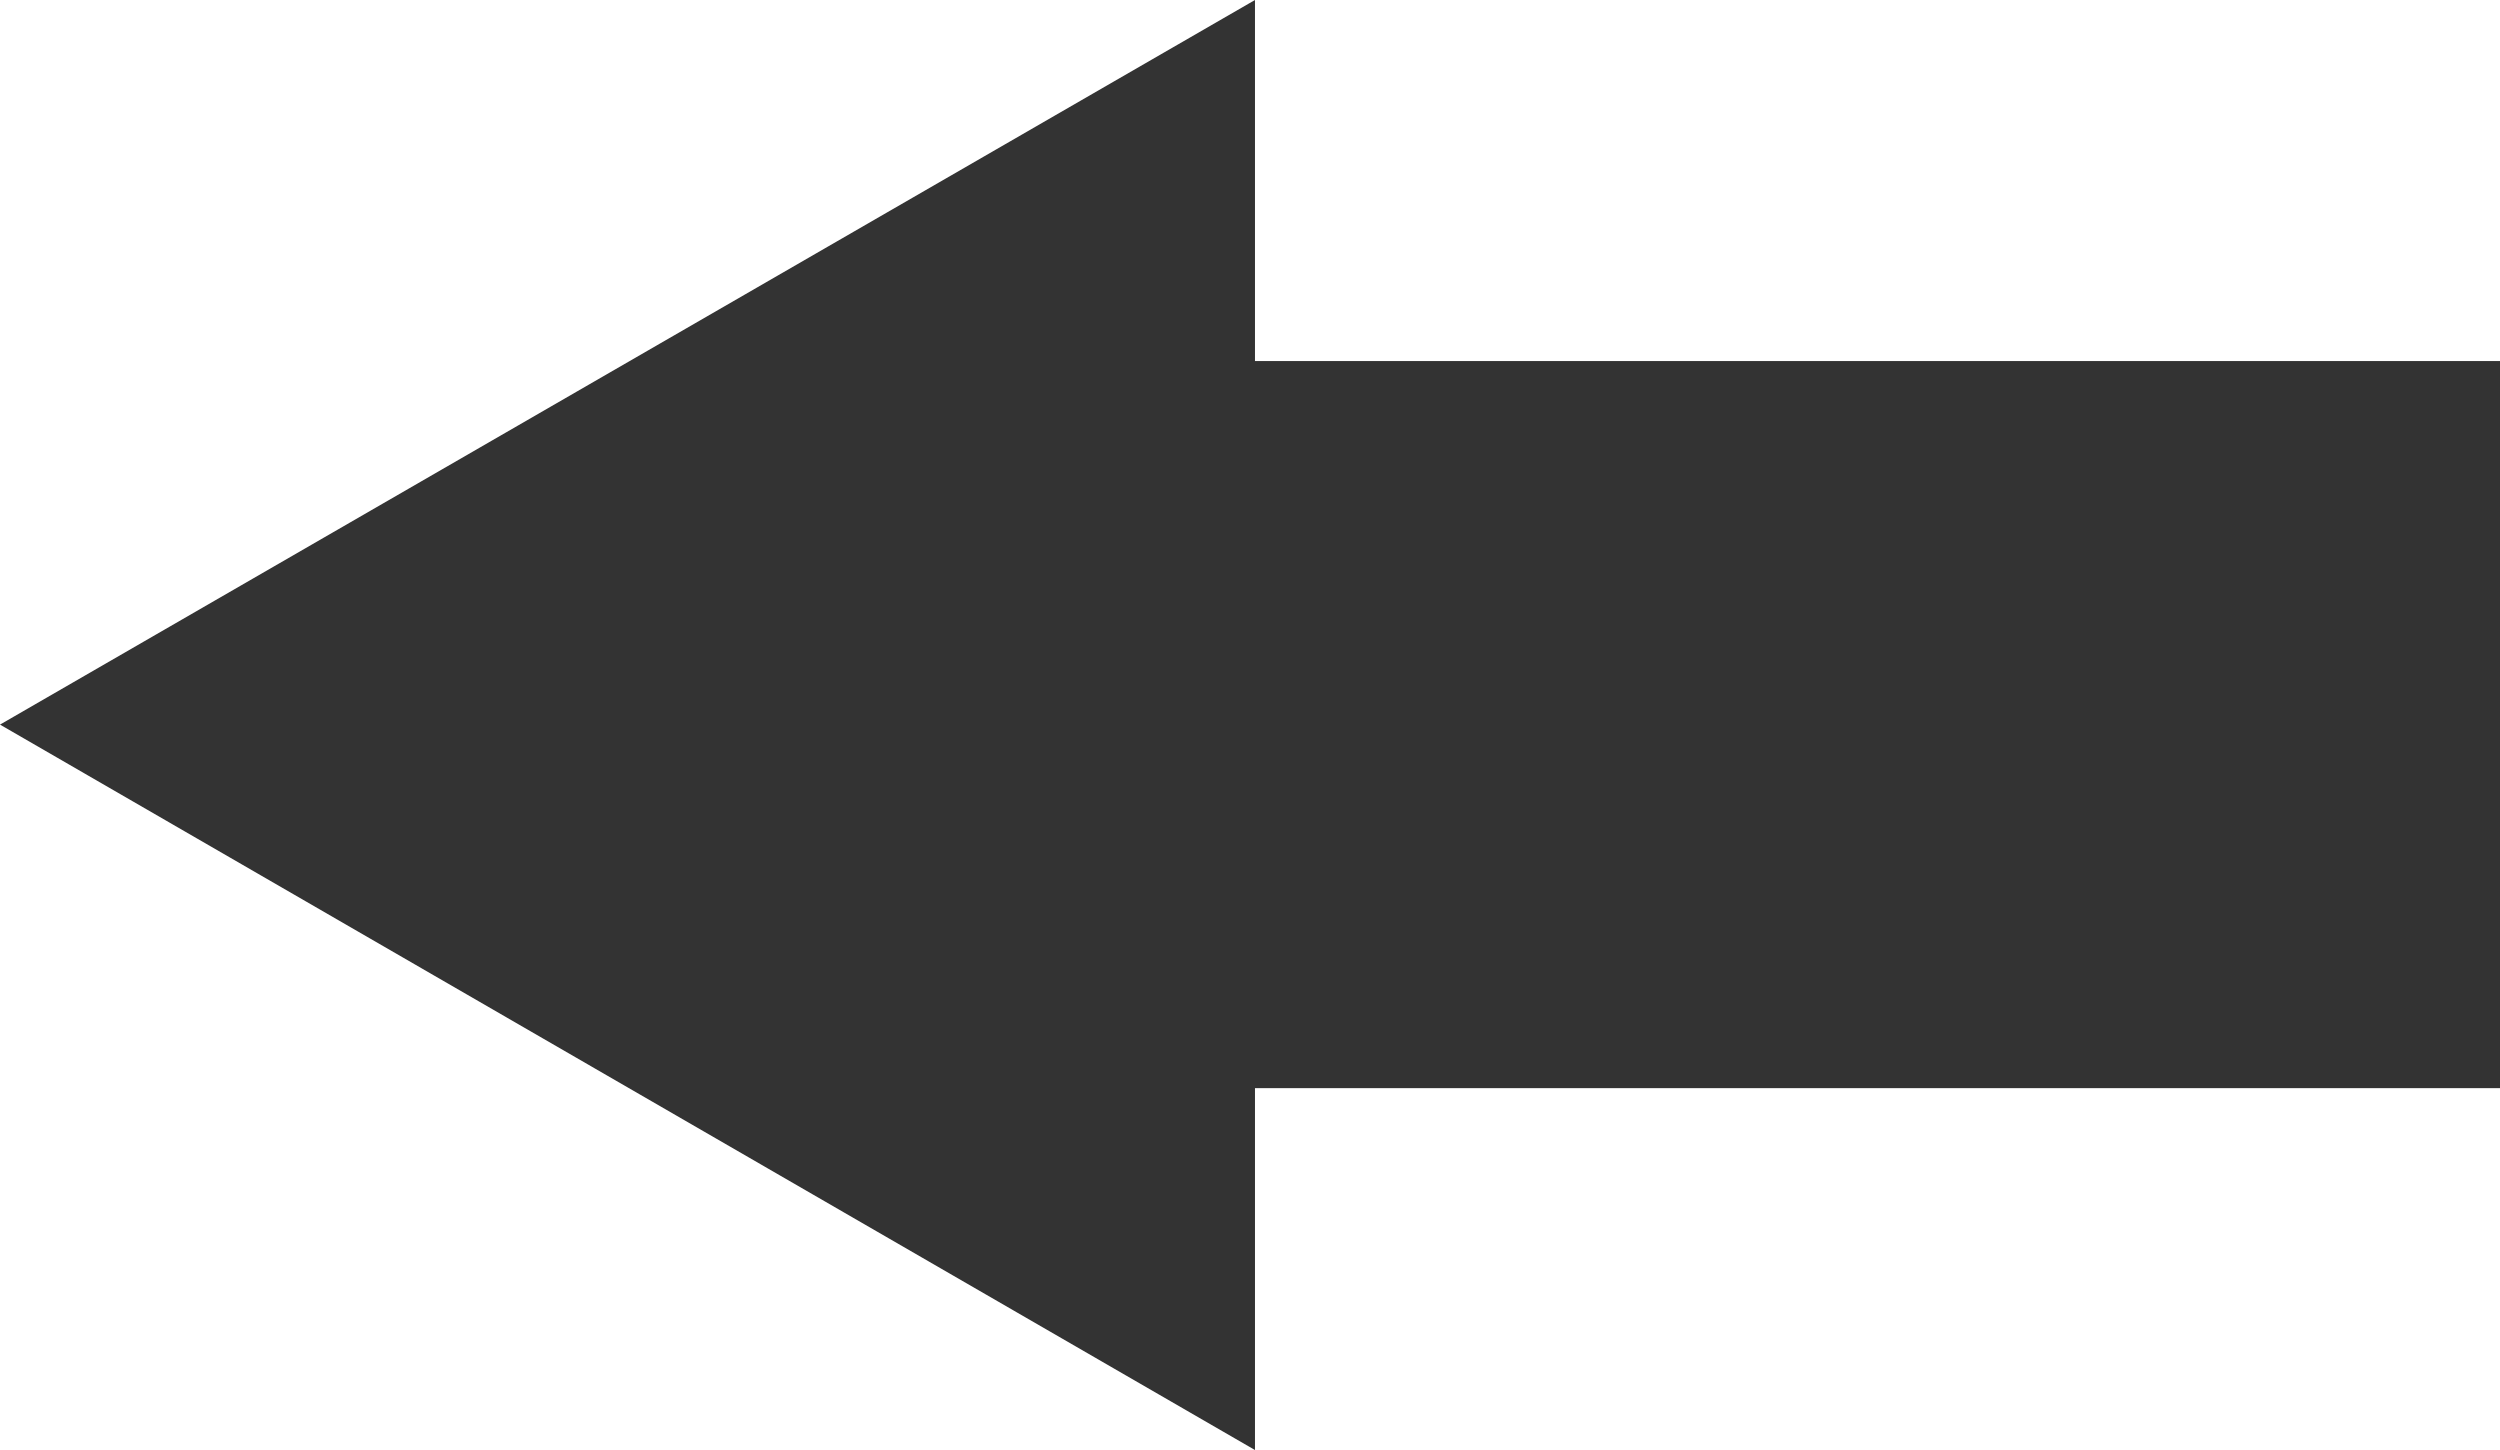 <?xml version="1.0" encoding="UTF-8"?>
<svg id="Layer_1" data-name="Layer 1" xmlns="http://www.w3.org/2000/svg" viewBox="0 0 30.12 17.47">
  <defs>
    <style>
      .cls-1 {
        fill: #333;
      }
    </style>
  </defs>
  <rect class="cls-1" x="12.57" y="4.35" width="17.56" height="8.76"/>
  <polygon class="cls-1" points="15.12 17.47 0 8.73 15.12 0 15.12 17.47"/>
</svg>
